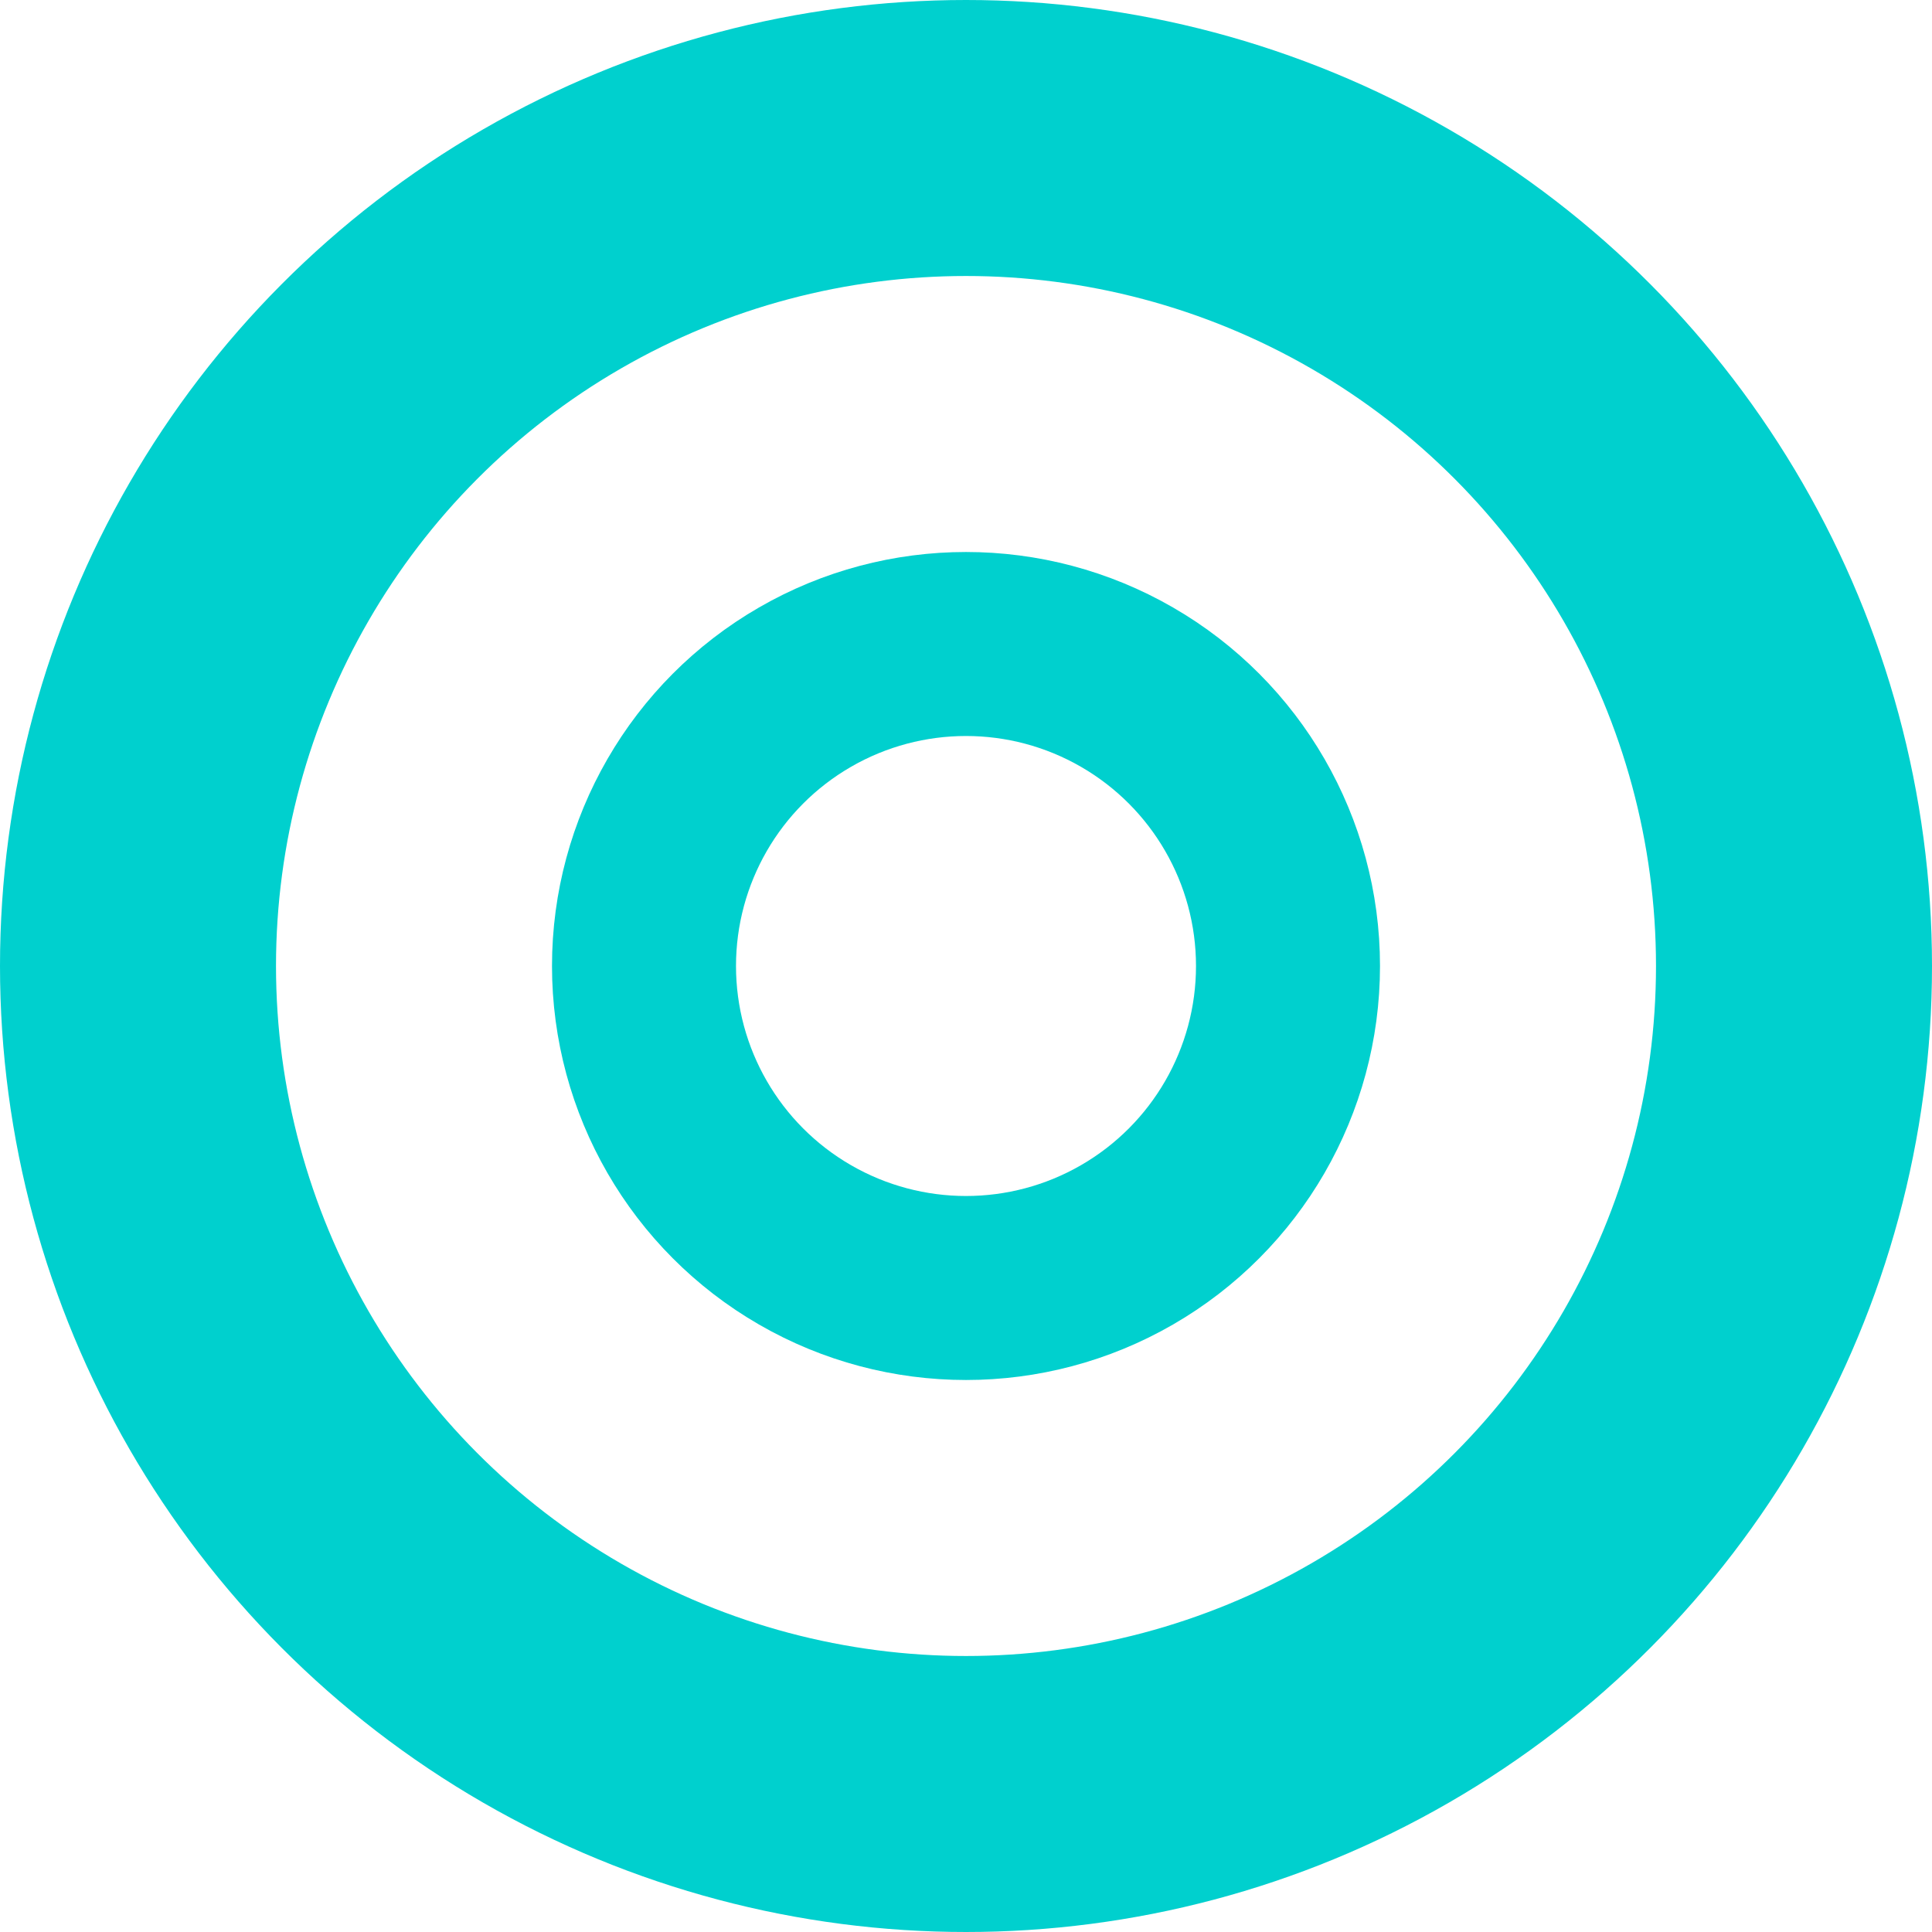 <svg id="Goals_Icon" data-name="Goals Icon" xmlns="http://www.w3.org/2000/svg" width="21" height="21" viewBox="0 0 21 21">
  <g id="Ellipse_434" data-name="Ellipse 434" fill="none" stroke="#00d0ce" stroke-width="3">
    <circle cx="10.5" cy="10.5" r="10.5" stroke="none"/>
    <circle cx="10.5" cy="10.5" r="9" fill="none"/>
  </g>
  <g id="Ellipse_435" data-name="Ellipse 435" transform="translate(6 6)" fill="none" stroke="#00d0ce" stroke-width="2">
    <circle cx="4.5" cy="4.5" r="4.5" stroke="none"/>
    <circle cx="4.5" cy="4.5" r="3.5" fill="none"/>
  </g>
</svg>
